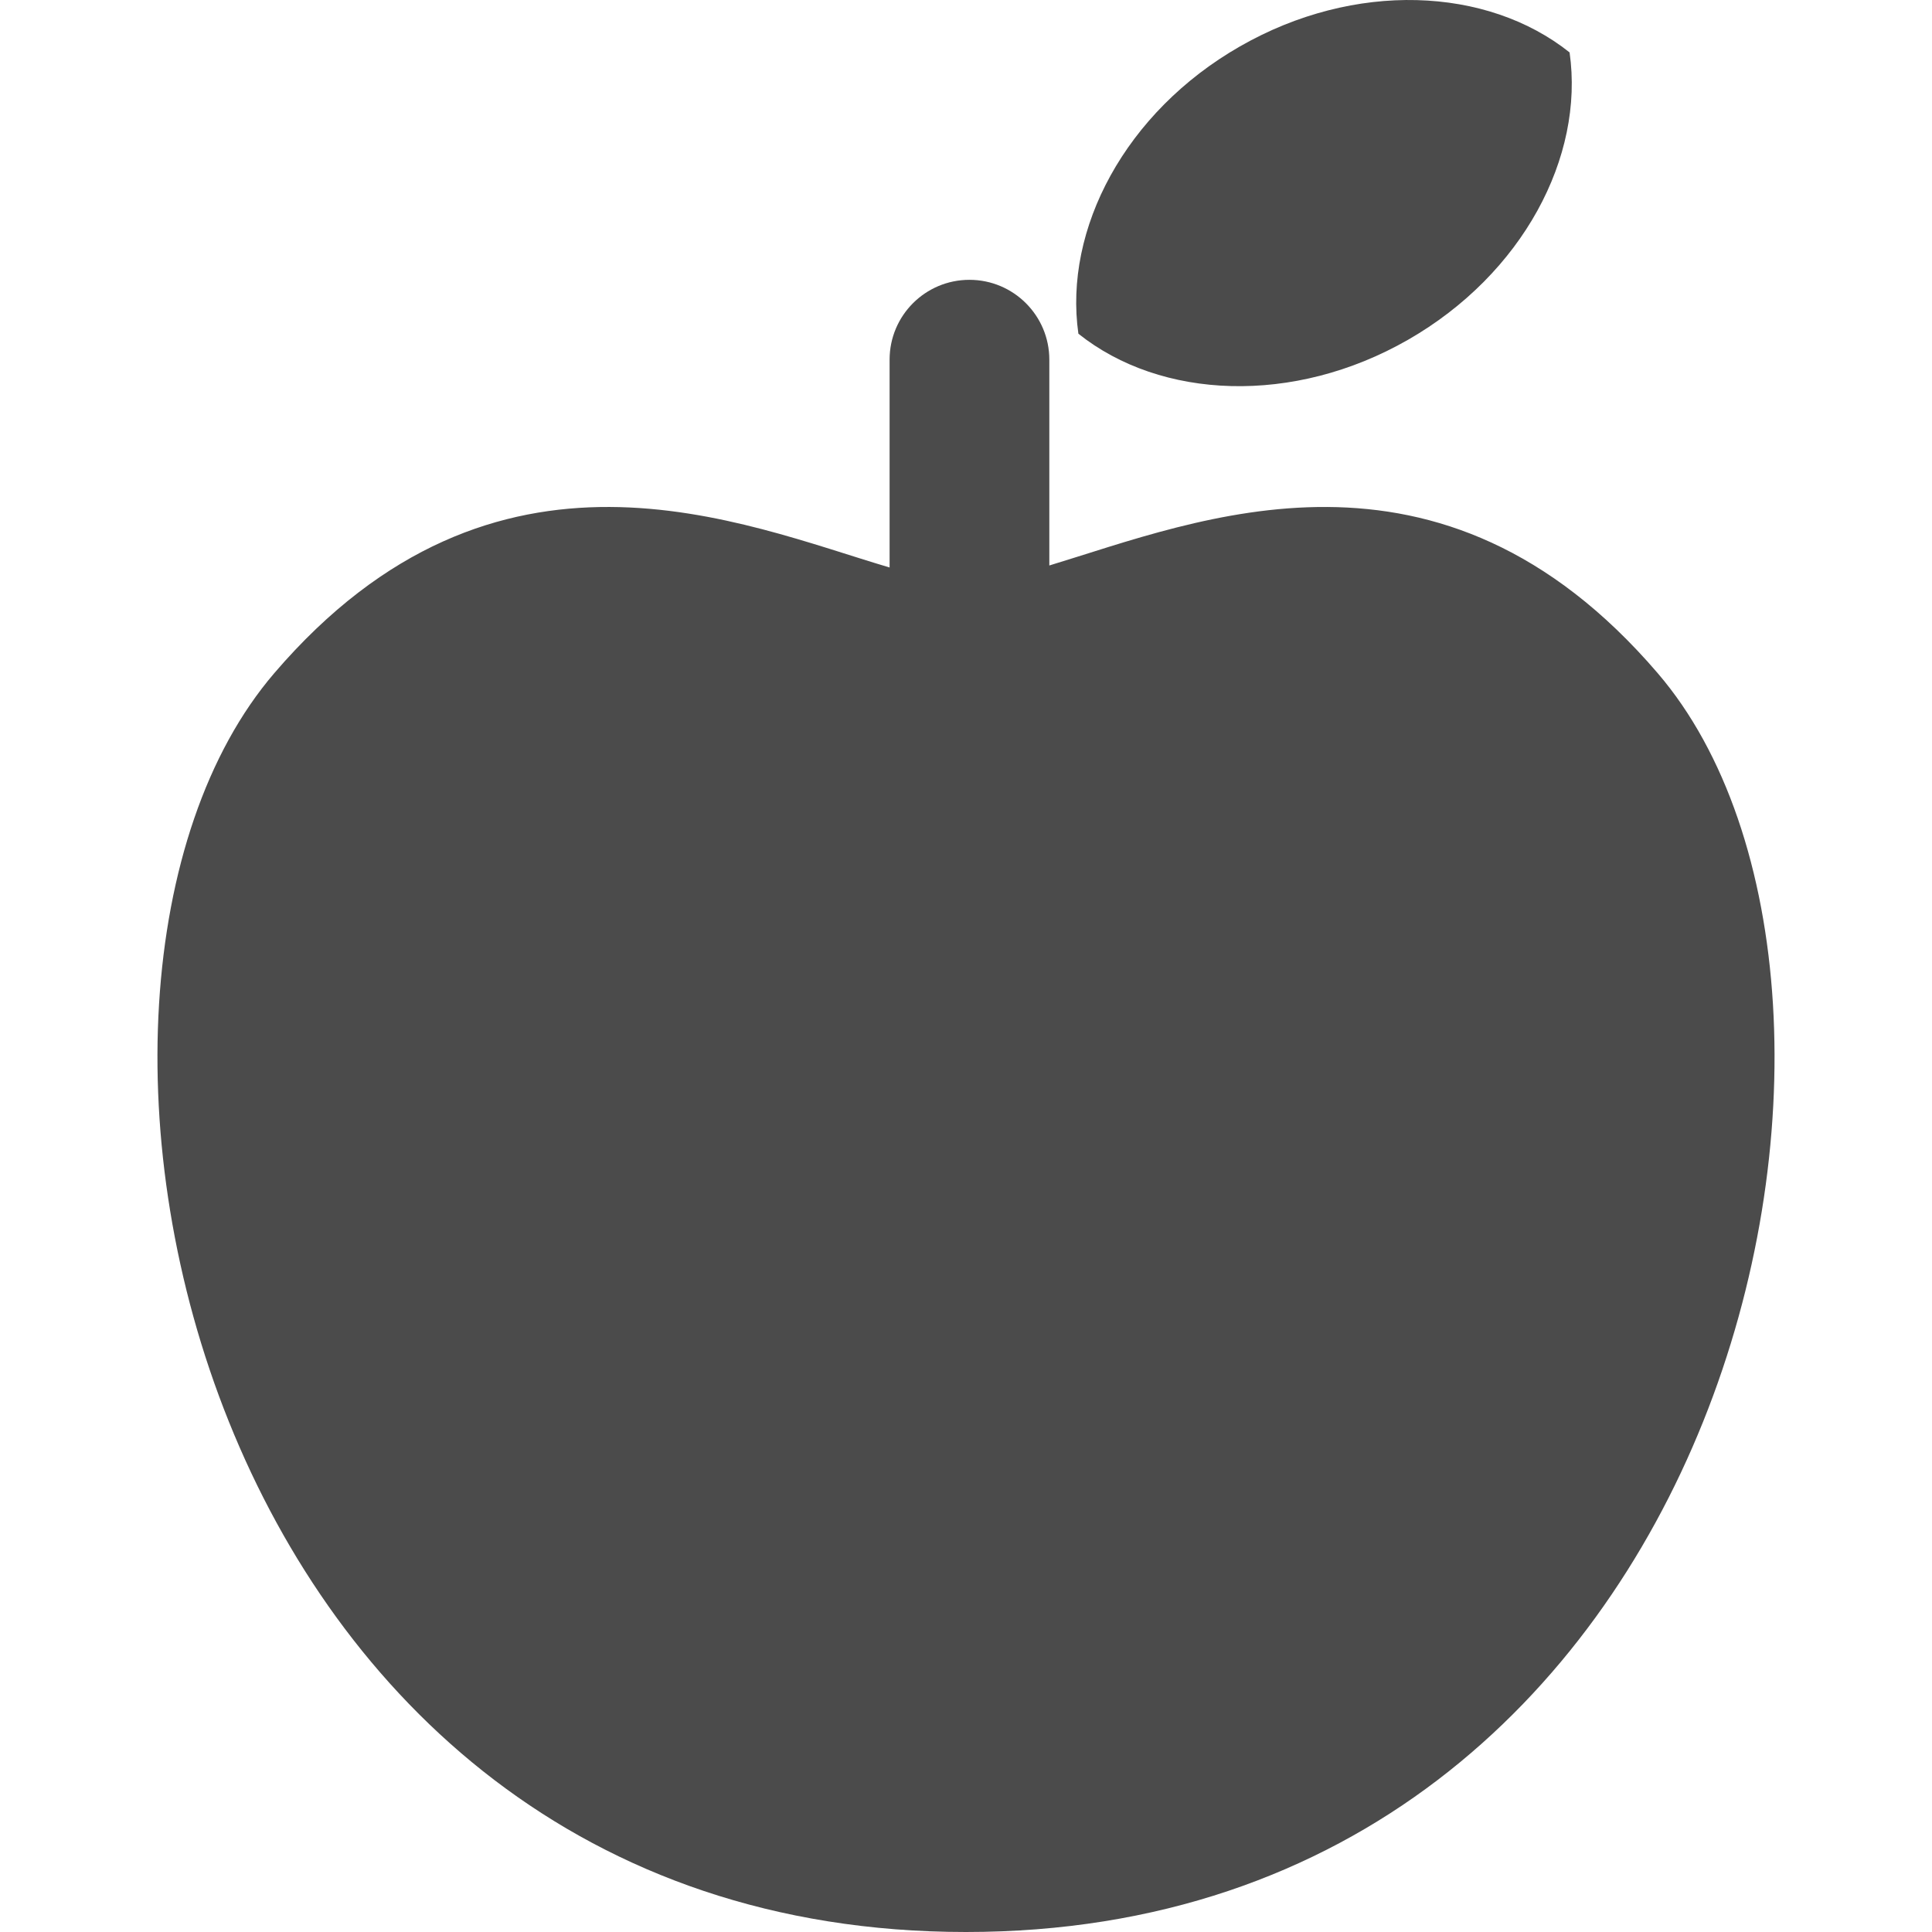 <!--?xml version="1.0" encoding="utf-8"?-->
<!-- Generator: Adobe Illustrator 15.1.0, SVG Export Plug-In . SVG Version: 6.00 Build 0)  -->

<svg version="1.1" id="_x32_" xmlns="http://www.w3.org/2000/svg" xmlns:xlink="http://www.w3.org/1999/xlink" x="0px" y="0px" width="512px" height="512px" viewBox="0 0 512 512" style="width: 256px; height: 256px; opacity: 1;" xml:space="preserve">
<style type="text/css">

	.st0{fill:#4B4B4B;}

</style>
<g>
	<path class="st0" d="M415.957,13.891c-21.891-17.438-56.984-19-87.359-1.594c-30.375,17.391-46.766,48.438-42.813,76.141
		c21.875,17.453,56.984,19.016,87.359,1.609C403.519,72.625,419.91,41.609,415.957,13.891z"></path>
	<path class="st0" d="M439.316,178.406c-57.844-67.484-121.829-40.469-161.235-28.547V95.313c0-11.688-9.484-21.156-21.172-21.156
		s-21.156,9.469-21.156,21.156v55.078c-39.219-11.578-104.313-40.531-163.078,28.016C0.55,262.563,51.644,512,255.988,512
		C460.363,512,511.457,262.563,439.316,178.406z"></path>
</g>
</svg>
